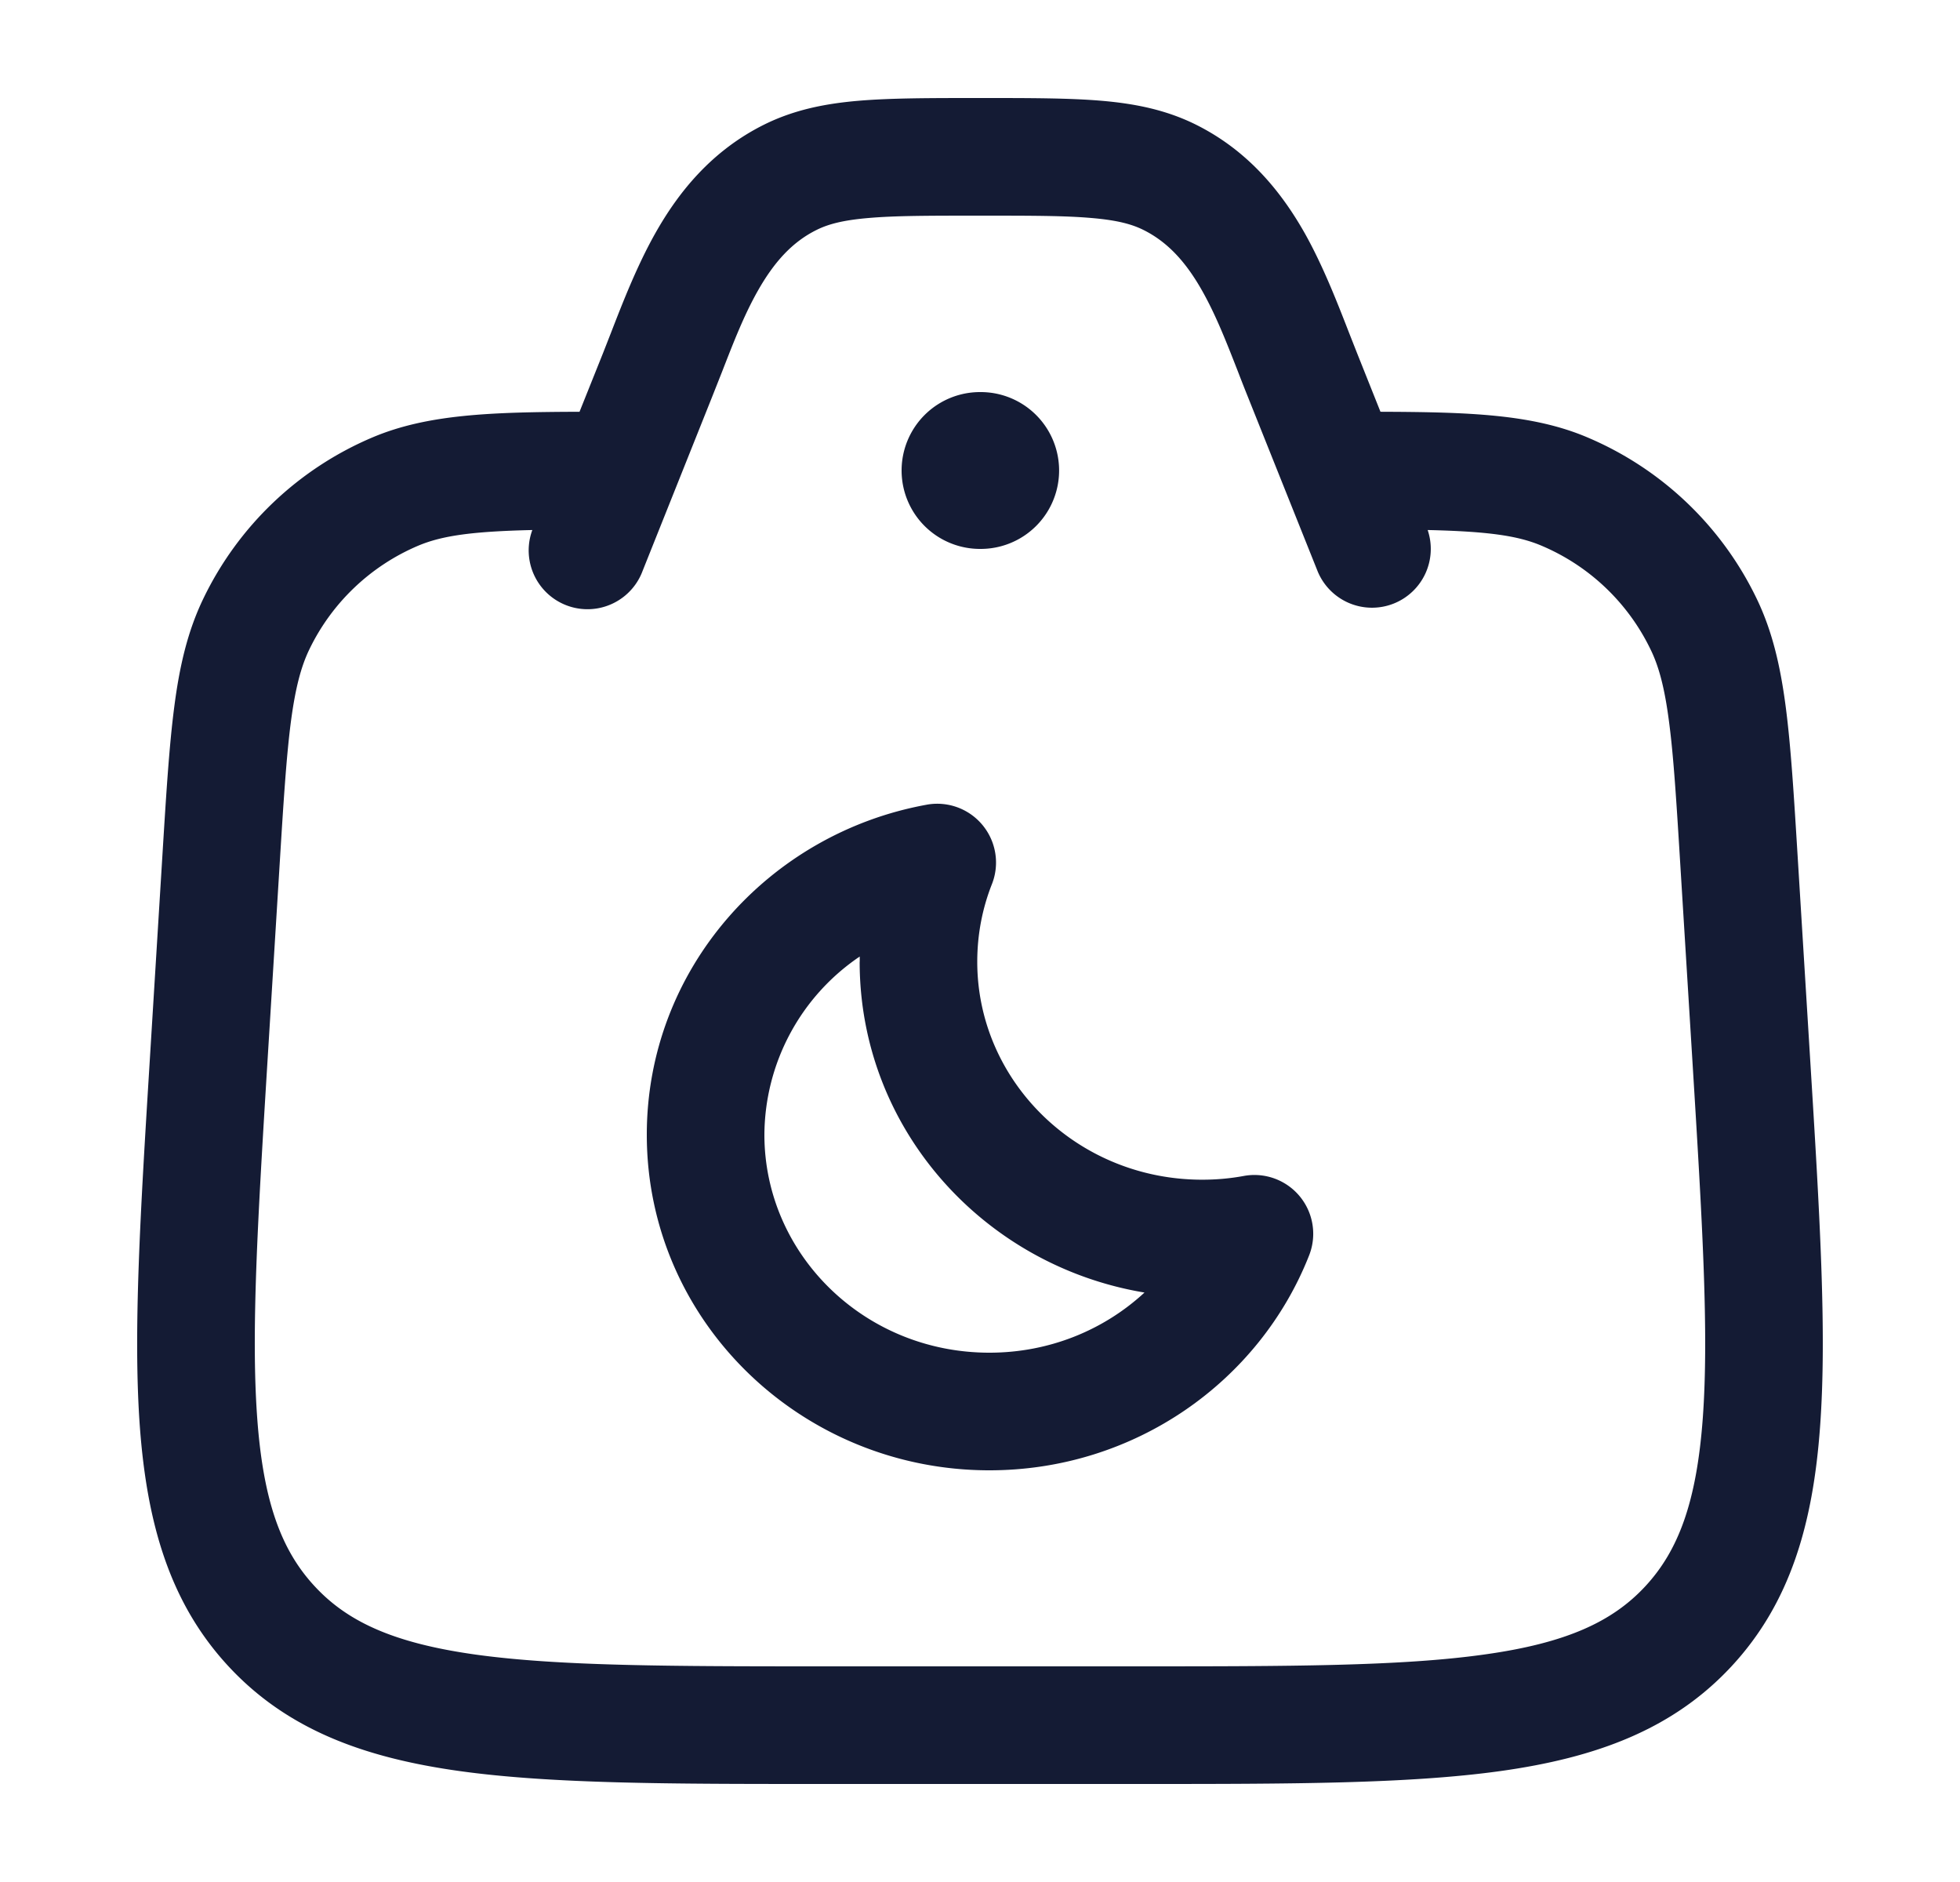 <svg xmlns="http://www.w3.org/2000/svg" width="25" height="24" fill="none"><path fill="#141B34" fill-rule="evenodd" d="M12.469 1.25h.063c.604 0 1.104 0 1.517.035.432.037.823.116 1.2.302.672.333 1.097.862 1.396 1.392.23.411.41.873.562 1.264l.104.264.297.744c1.127.004 1.936.03 2.633.324a4.22 4.22 0 0 1 2.166 2.06c.2.415.302.86.37 1.378.066.504.104 1.126.152 1.904l.16 2.595c.12 1.944.215 3.48.126 4.684-.09 1.237-.38 2.246-1.129 3.053-.75.808-1.73 1.166-2.946 1.336-1.183.165-2.703.165-4.623.165h-4.034c-1.92 0-3.44 0-4.623-.165-1.217-.17-2.197-.528-2.946-1.336-.748-.807-1.038-1.816-1.13-3.053-.088-1.205.007-2.74.127-4.684l.16-2.595c.048-.778.086-1.4.152-1.904.067-.518.17-.963.37-1.378a4.22 4.22 0 0 1 2.165-2.06c.698-.293 1.507-.32 2.634-.324l.298-.744.103-.263c.152-.392.332-.854.563-1.265.298-.53.723-1.059 1.395-1.392.377-.186.768-.265 1.2-.302.414-.035.914-.035 1.518-.035m5.31 6.446a.75.75 0 0 0 .431-.937c.76.018 1.144.07 1.45.199a2.72 2.72 0 0 1 1.396 1.33c.102.21.176.478.233.919.059.447.094 1.018.144 1.83l.155 2.51c.124 2.014.211 3.448.131 4.54-.079 1.07-.312 1.688-.733 2.142-.42.453-1.01.725-2.054.87-1.067.15-2.482.151-4.474.151h-3.916c-1.992 0-3.407-.002-4.475-.15-1.044-.146-1.634-.418-2.053-.871-.422-.454-.655-1.072-.733-2.143-.08-1.091.006-2.525.13-4.539l.155-2.51c.05-.812.086-1.383.144-1.83.058-.44.132-.709.233-.92a2.72 2.72 0 0 1 1.396-1.33c.307-.128.69-.18 1.451-.198a.75.75 0 0 0 1.407.52l.885-2.215.129-.326c.148-.38.278-.715.452-1.024.21-.372.442-.628.753-.782.147-.073.334-.124.663-.152.342-.03.778-.03 1.421-.03.644 0 1.08 0 1.421.03.33.028.516.079.663.152.31.154.544.41.753.782.174.31.304.643.453 1.024q.06.157.128.326l.886 2.215a.75.75 0 0 0 .975.417m-5.96 2.566a.75.75 0 0 1 .833 1.013c-.121.306-.187.64-.187.99 0 1.517 1.267 2.779 2.87 2.779q.273 0 .531-.048a.75.75 0 0 1 .832 1.013c-.634 1.61-2.227 2.741-4.078 2.741-2.396 0-4.37-1.898-4.37-4.28 0-2.11 1.552-3.842 3.57-4.208m-.854 2.002v-.066A2.76 2.76 0 0 0 9.75 14.47c0 1.518 1.267 2.78 2.87 2.78.77 0 1.465-.293 1.978-.767-2.05-.341-3.633-2.087-3.633-4.219M12.5 5a1 1 0 1 0 0 2h.009a1 1 0 1 0 0-2z" clip-rule="evenodd"/></svg>